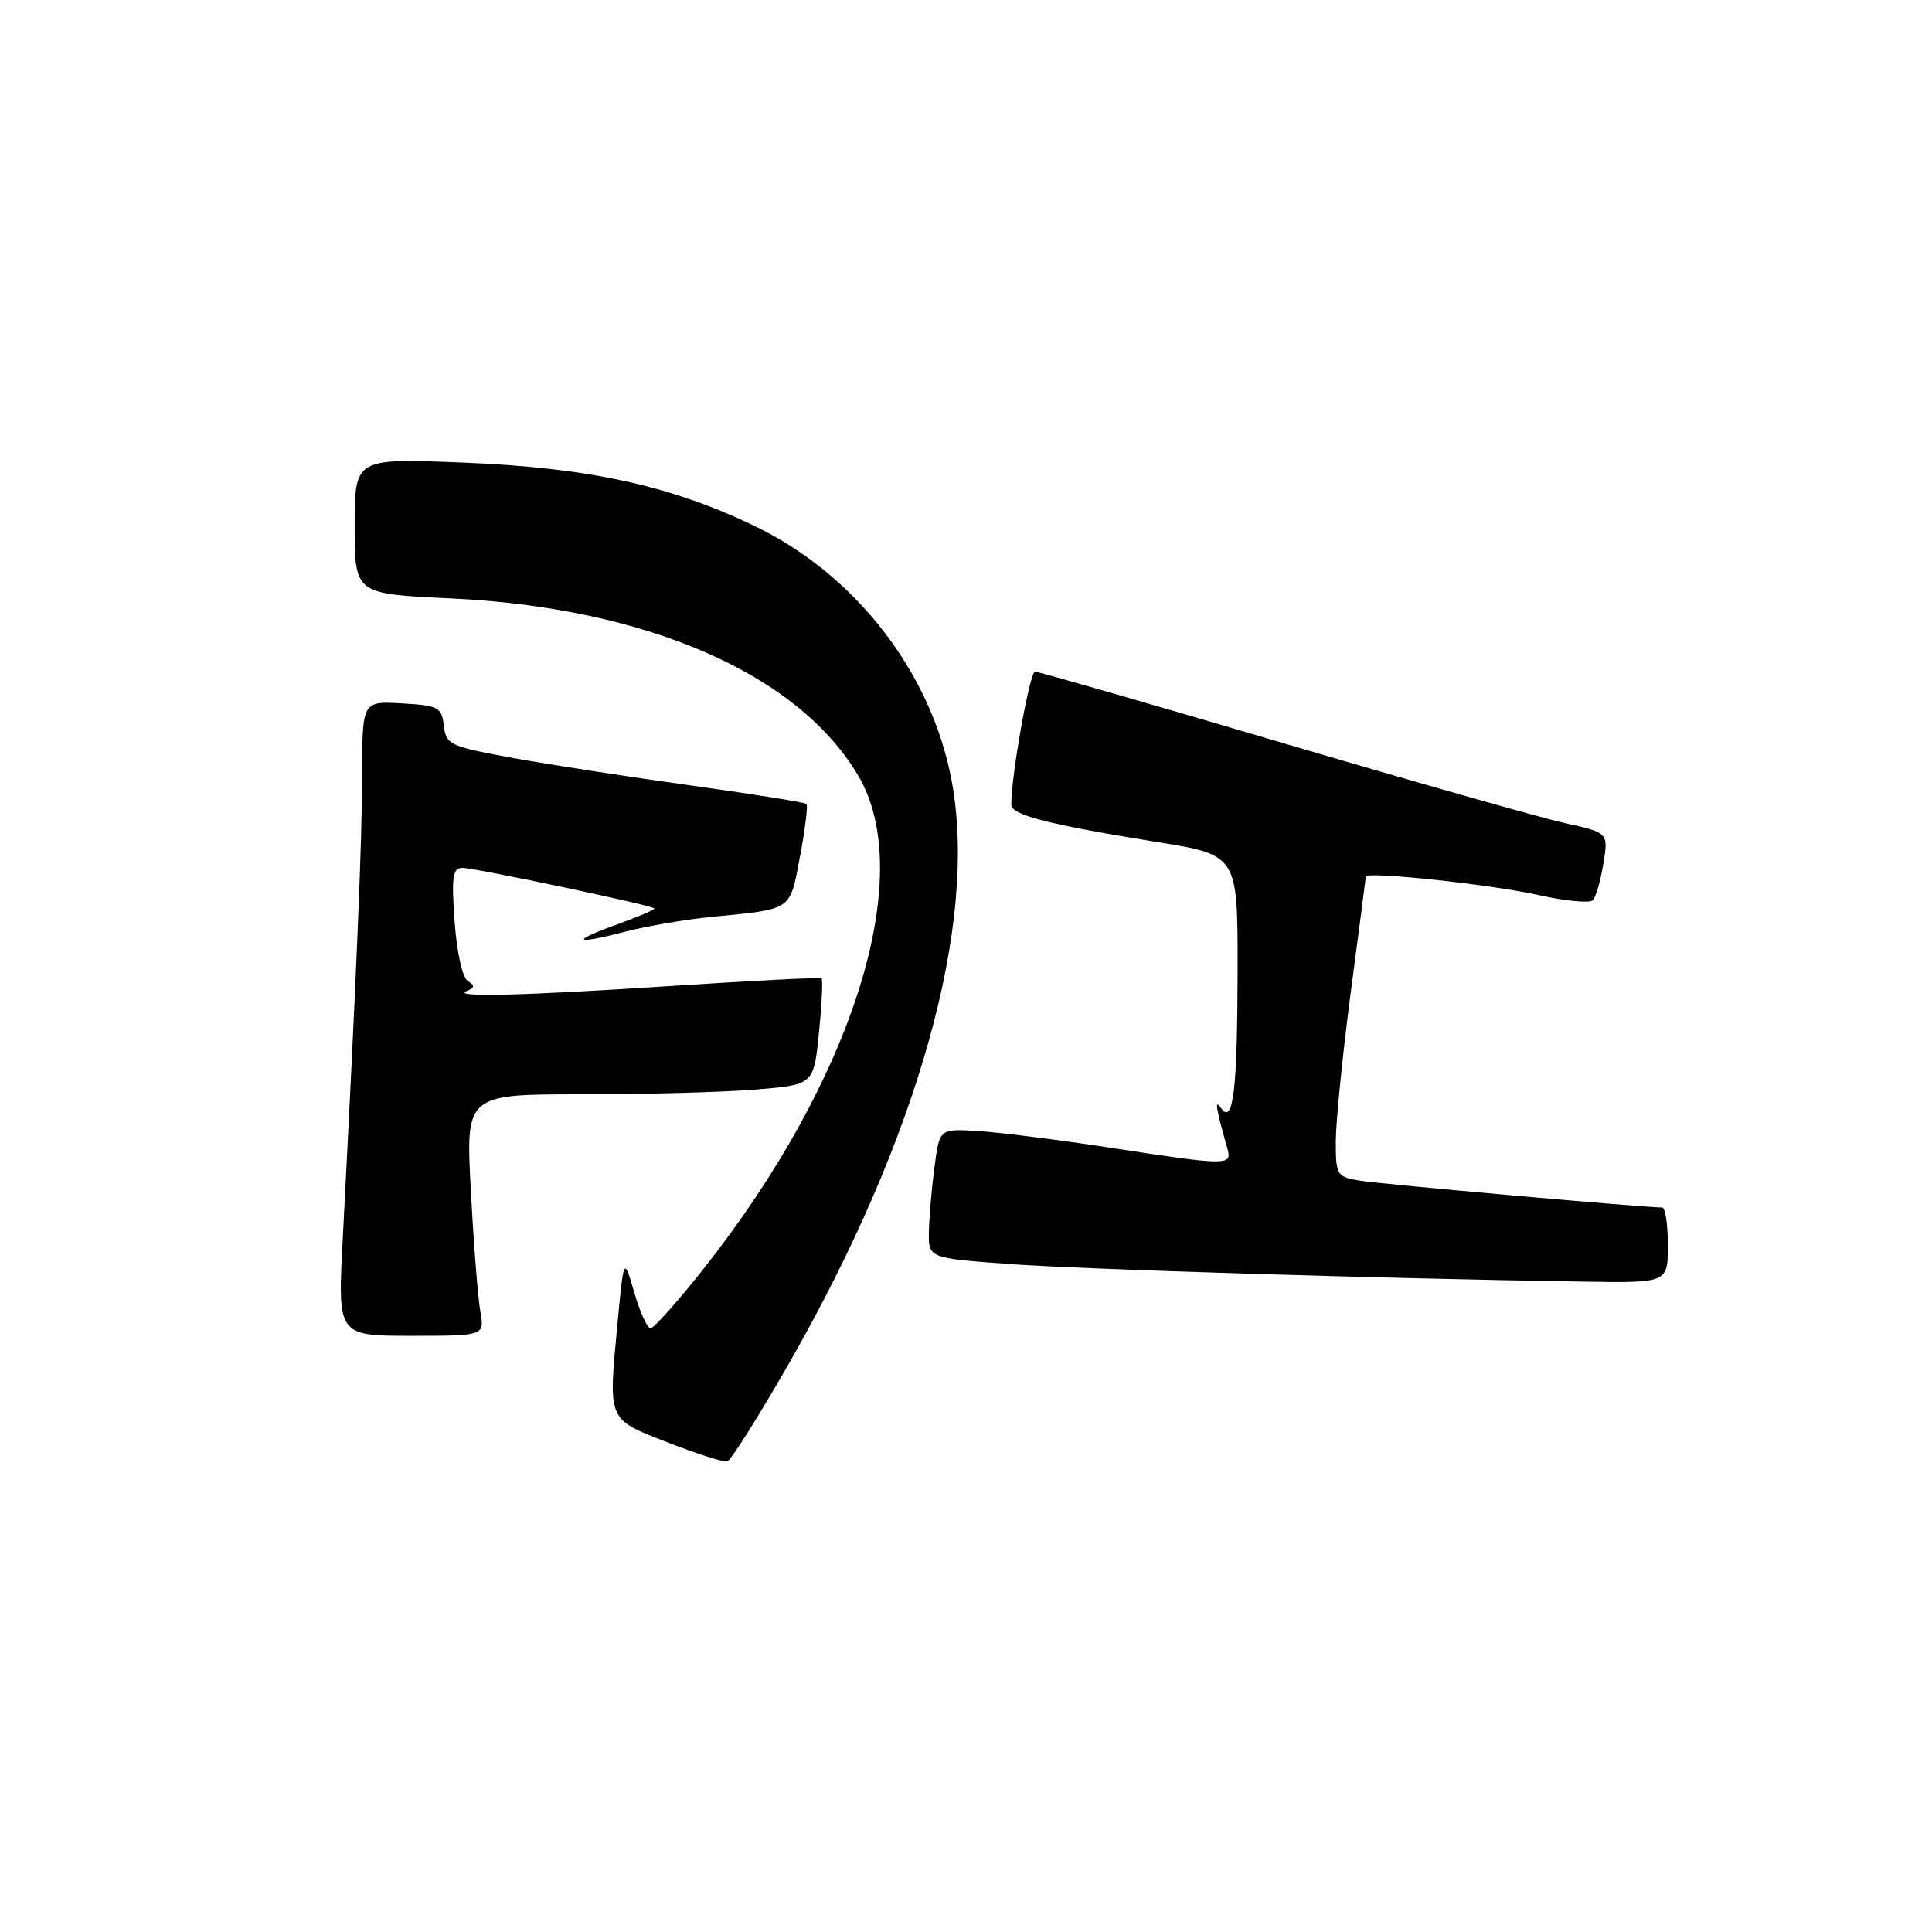 <?xml version="1.0" encoding="UTF-8" standalone="no"?>
<!DOCTYPE svg PUBLIC "-//W3C//DTD SVG 1.1//EN" "http://www.w3.org/Graphics/SVG/1.1/DTD/svg11.dtd" >
<svg xmlns="http://www.w3.org/2000/svg" xmlns:xlink="http://www.w3.org/1999/xlink" version="1.1" viewBox="0 0 256 256">
 <g >
 <path fill="currentColor"
d=" M 104.55 180.65 C 121.69 150.72 129.62 122.36 126.11 103.50 C 123.45 89.15 113.39 76.14 99.98 69.69 C 88.78 64.31 77.90 61.95 61.25 61.29 C 47.00 60.72 47.00 60.72 47.00 69.71 C 47.00 78.70 47.00 78.70 59.75 79.29 C 85.66 80.51 105.80 89.29 113.75 102.83 C 121.52 116.06 113.04 143.05 93.25 168.09 C 89.81 172.44 86.64 176.00 86.20 176.00 C 85.77 176.00 84.79 173.86 84.04 171.25 C 82.66 166.50 82.66 166.50 81.81 175.50 C 80.60 188.38 80.44 188.00 88.50 191.14 C 92.35 192.64 95.89 193.77 96.37 193.64 C 96.84 193.52 100.53 187.67 104.55 180.65 Z  M 63.64 173.75 C 63.33 171.96 62.76 164.76 62.39 157.75 C 61.71 145.00 61.71 145.00 77.20 145.00 C 85.73 145.00 96.10 144.71 100.26 144.36 C 107.83 143.72 107.83 143.72 108.52 136.80 C 108.90 133.00 109.05 129.77 108.86 129.63 C 108.66 129.49 99.95 129.93 89.50 130.61 C 69.18 131.94 59.66 132.18 61.86 131.30 C 62.92 130.88 62.95 130.59 61.99 129.99 C 61.28 129.56 60.53 126.18 60.24 122.11 C 59.81 116.13 59.98 115.00 61.29 115.00 C 62.94 115.00 86.25 119.92 86.69 120.36 C 86.84 120.50 84.69 121.43 81.93 122.43 C 75.53 124.73 75.96 125.24 82.80 123.46 C 85.71 122.71 90.89 121.82 94.30 121.49 C 105.11 120.43 104.63 120.77 106.01 113.46 C 106.69 109.86 107.07 106.74 106.86 106.53 C 106.65 106.32 99.73 105.21 91.49 104.07 C 83.24 102.93 72.59 101.28 67.81 100.41 C 59.61 98.90 59.10 98.66 58.81 96.16 C 58.52 93.70 58.10 93.48 53.25 93.20 C 48.00 92.90 48.00 92.90 47.99 102.70 C 47.97 111.63 47.21 129.87 45.41 164.25 C 44.74 177.00 44.74 177.00 54.48 177.00 C 64.22 177.00 64.22 177.00 63.64 173.75 Z  M 221.00 165.00 C 221.00 162.25 220.66 160.00 220.24 160.00 C 217.85 160.00 182.97 156.90 180.25 156.45 C 177.12 155.93 177.00 155.74 177.00 151.20 C 177.01 148.62 177.90 139.75 178.98 131.50 C 180.07 123.25 180.97 116.34 180.98 116.15 C 181.02 115.42 197.72 117.21 203.92 118.61 C 207.46 119.40 210.67 119.70 211.07 119.28 C 211.47 118.85 212.09 116.67 212.46 114.42 C 213.12 110.34 213.12 110.34 207.31 109.05 C 204.11 108.35 187.21 103.54 169.74 98.38 C 152.28 93.22 137.61 89.00 137.15 89.00 C 136.45 89.00 133.99 102.76 134.00 106.63 C 134.00 107.99 138.94 109.26 153.25 111.56 C 164.00 113.29 164.00 113.29 163.99 128.40 C 163.97 144.40 163.41 149.15 161.80 146.83 C 160.91 145.56 161.08 146.65 162.65 152.25 C 163.27 154.47 162.65 154.46 147.00 152.06 C 140.12 151.01 132.25 150.02 129.50 149.86 C 124.50 149.56 124.50 149.56 123.84 154.53 C 123.47 157.26 123.14 161.12 123.09 163.10 C 123.00 166.71 123.00 166.71 133.75 167.49 C 143.59 168.20 182.15 169.39 209.75 169.82 C 221.00 170.00 221.00 170.00 221.00 165.00 Z "/>
</g>
</svg>